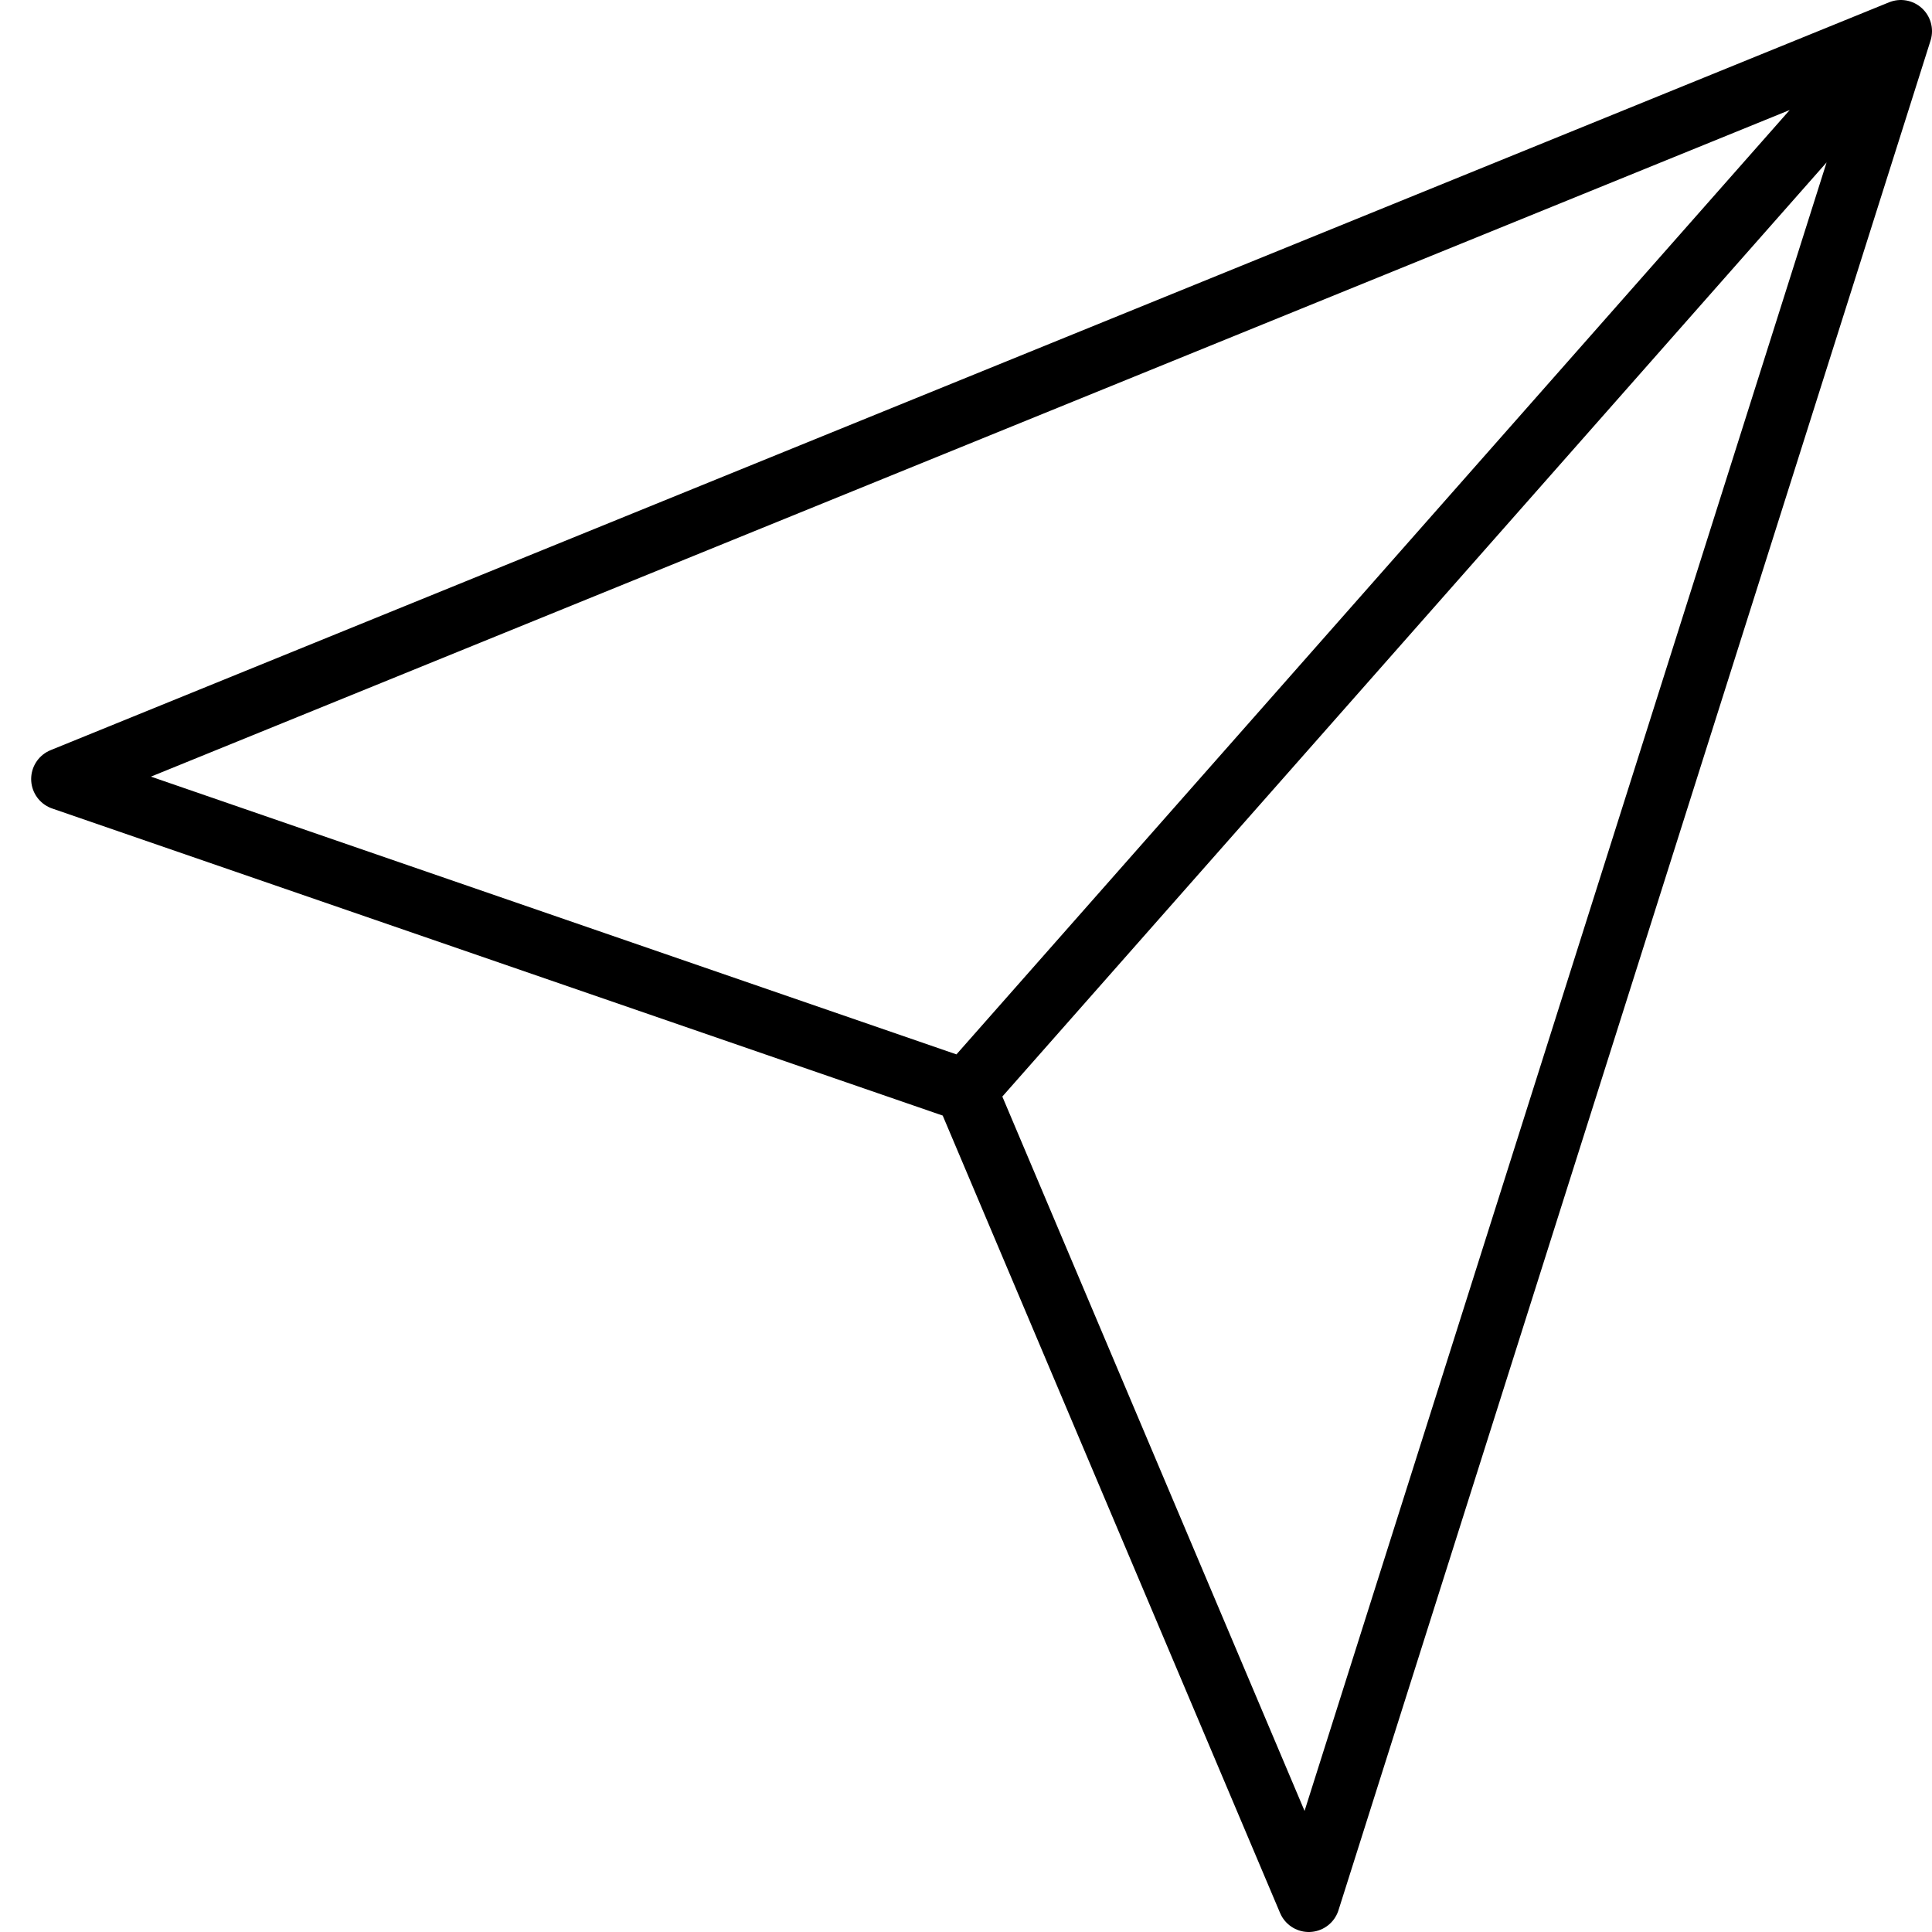 <svg width="31" height="31" viewBox="0 0 31 31" fill="none" xmlns="http://www.w3.org/2000/svg">
<path d="M30.5 0.5L1 12.5L15.5 17.5M30.5 0.5L21 30.5L15.5 17.5M30.5 0.5L15.5 17.5" stroke="#000" stroke-linecap="round" stroke-linejoin="round"/>
</svg>
